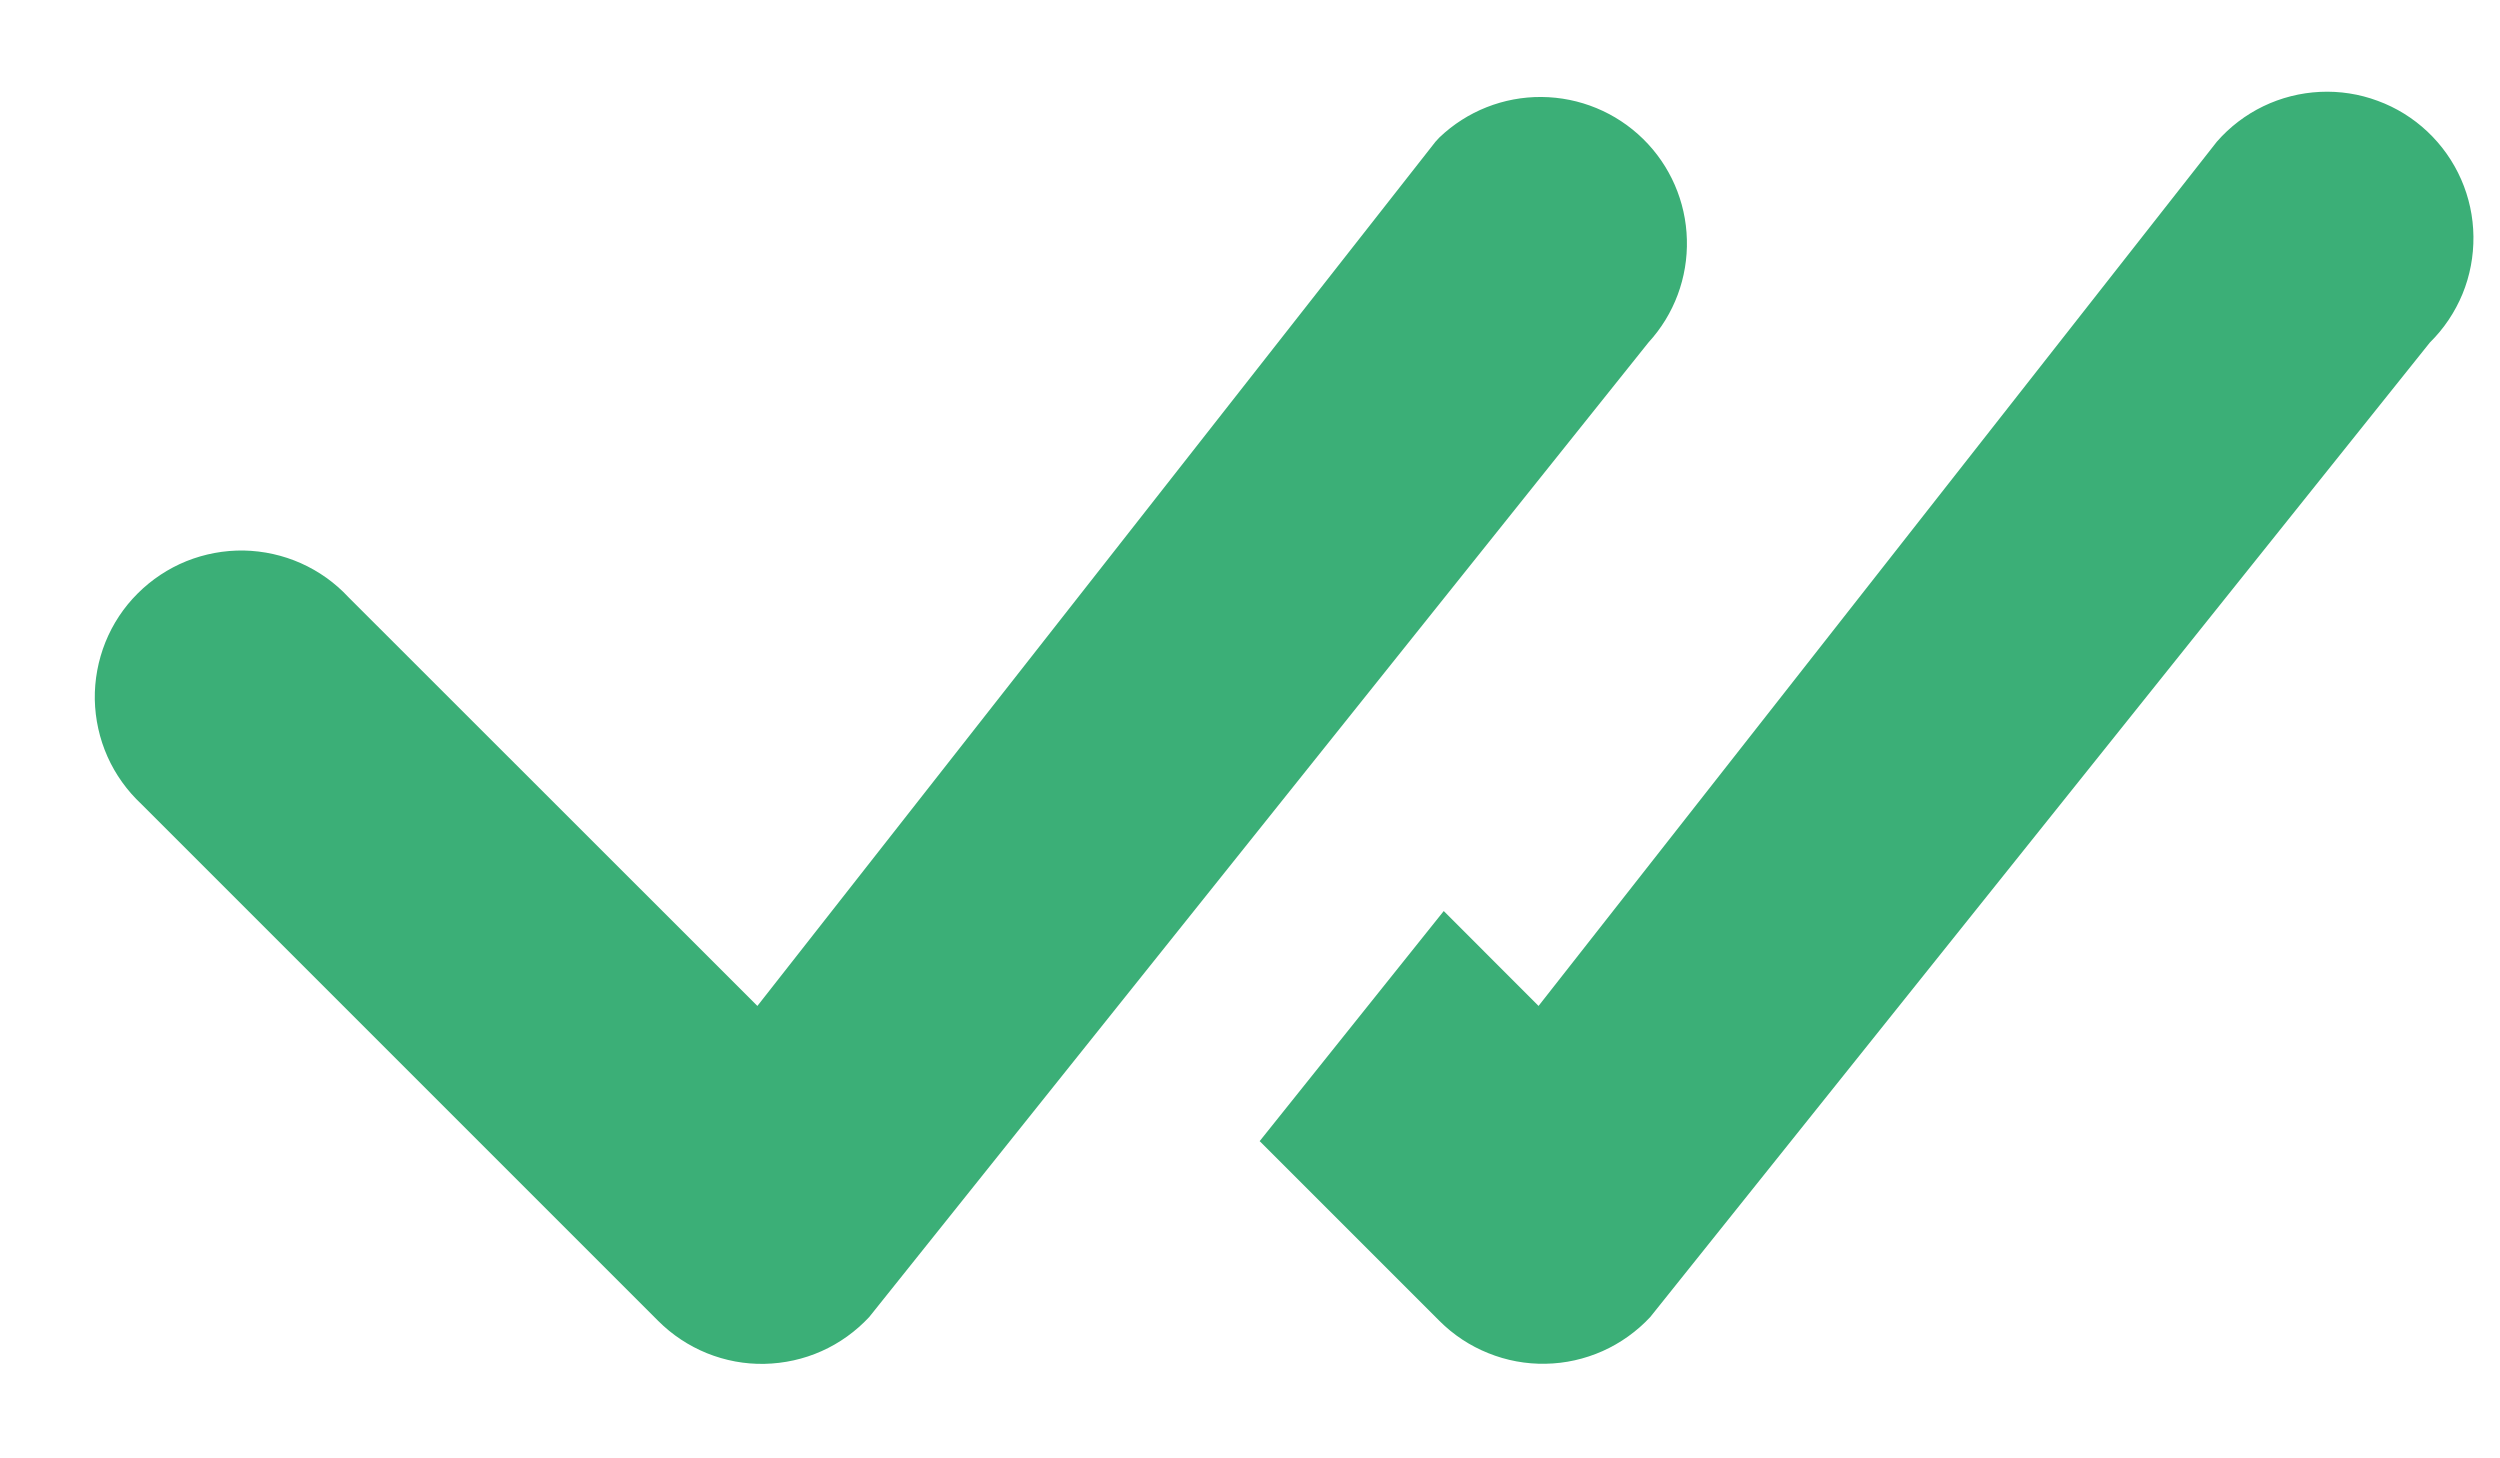 <svg width="24" height="14" viewBox="0 0 24 14" fill="none" xmlns="http://www.w3.org/2000/svg">
<path d="M13.819 1.319C14.083 1.067 14.435 0.928 14.799 0.931C15.164 0.934 15.513 1.078 15.774 1.334C16.034 1.589 16.185 1.936 16.194 2.3C16.204 2.665 16.072 3.019 15.825 3.288L8.344 12.644C8.215 12.782 8.06 12.894 7.887 12.971C7.715 13.048 7.528 13.089 7.339 13.093C7.15 13.097 6.963 13.062 6.787 12.991C6.612 12.92 6.453 12.815 6.319 12.681L1.358 7.72C1.22 7.591 1.109 7.436 1.032 7.264C0.955 7.091 0.914 6.905 0.91 6.716C0.907 6.527 0.942 6.34 1.012 6.165C1.083 5.989 1.188 5.83 1.322 5.697C1.456 5.563 1.615 5.458 1.79 5.387C1.965 5.317 2.152 5.282 2.341 5.285C2.53 5.289 2.716 5.33 2.889 5.407C3.061 5.484 3.216 5.594 3.345 5.733L7.271 9.657L13.781 1.36C13.793 1.346 13.806 1.332 13.819 1.319V1.319ZM12.094 10.956L13.819 12.681C13.953 12.815 14.112 12.92 14.287 12.99C14.462 13.061 14.65 13.096 14.838 13.092C15.027 13.089 15.213 13.047 15.386 12.97C15.558 12.893 15.713 12.782 15.842 12.644L23.327 3.288C23.462 3.155 23.568 2.996 23.64 2.822C23.712 2.647 23.747 2.459 23.745 2.27C23.743 2.082 23.703 1.895 23.627 1.722C23.551 1.549 23.441 1.393 23.303 1.263C23.166 1.134 23.004 1.033 22.826 0.968C22.649 0.902 22.461 0.873 22.272 0.882C22.083 0.891 21.898 0.938 21.728 1.02C21.558 1.102 21.406 1.218 21.282 1.36L14.77 9.657L13.86 8.746L12.092 10.956H12.094Z" fill="#3BAF77"/>
</svg>
